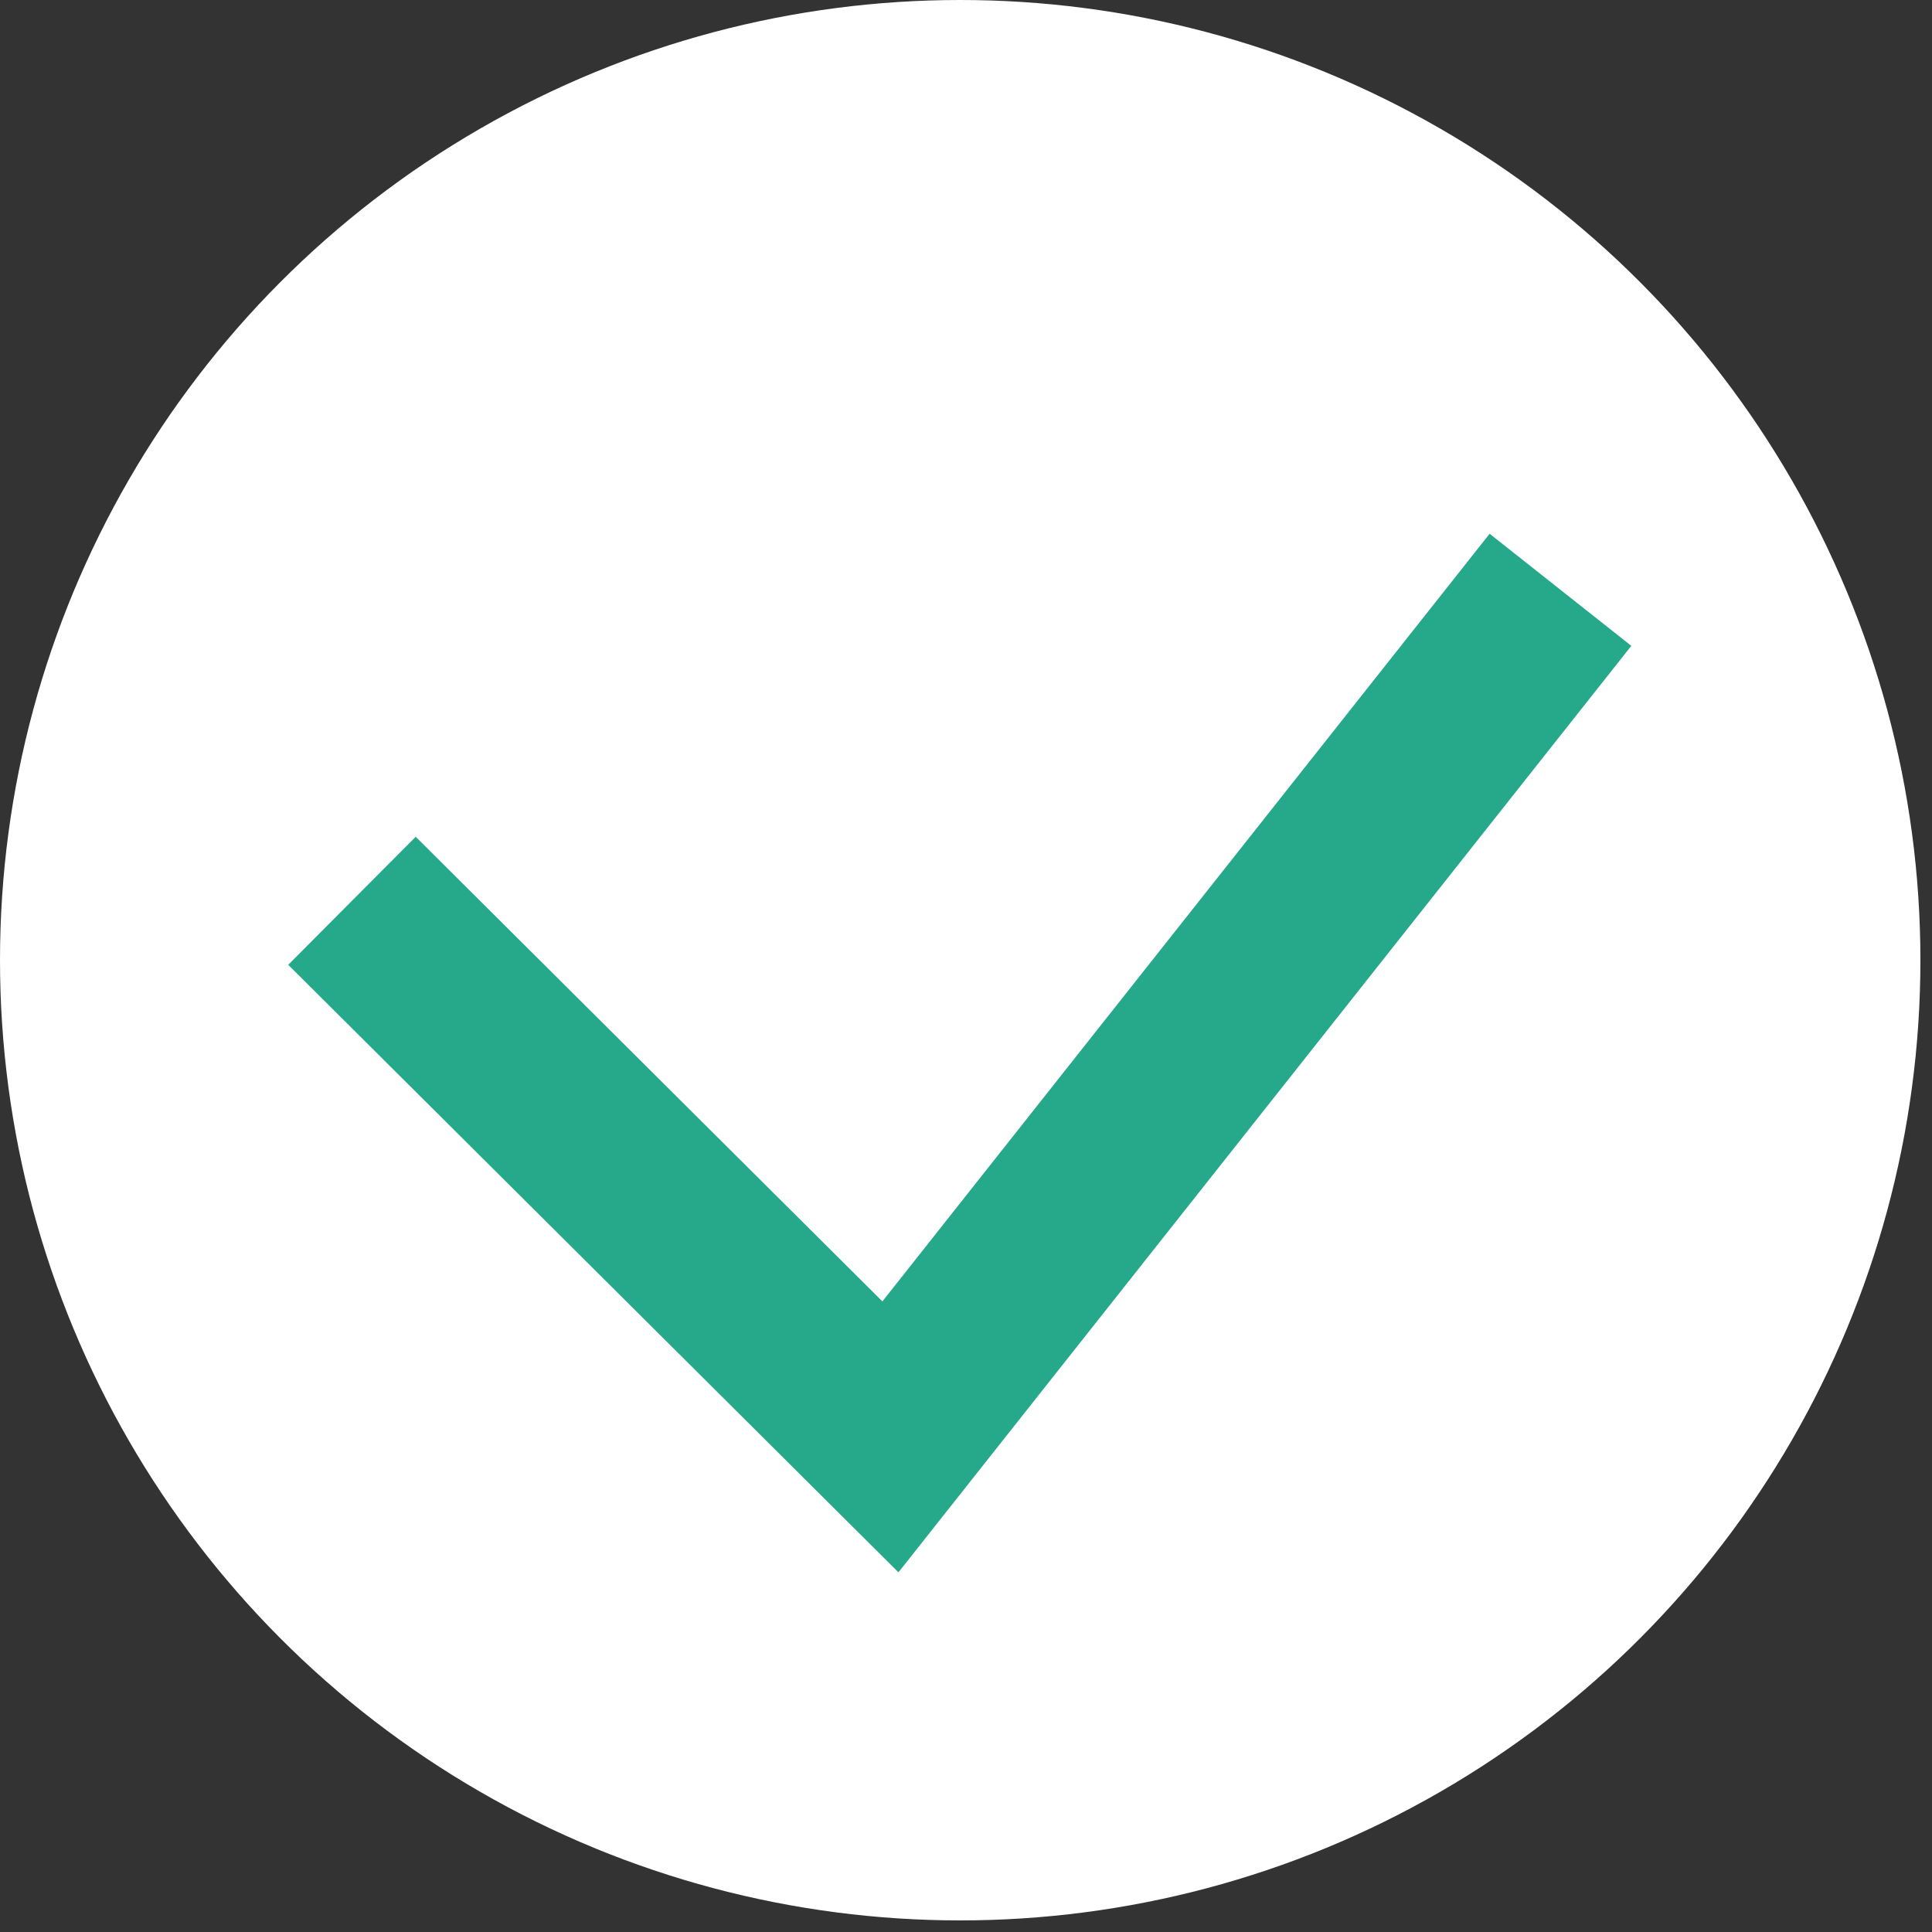 <svg viewBox="0 0 90 90" xmlns="http://www.w3.org/2000/svg" fill-rule="evenodd" clip-rule="evenodd" stroke-linejoin="round" stroke-miterlimit="1.41">
    <rect x="0" y="0" width="90" height="90" fill="#333333" stroke="none"/>
    <circle cx="44.73" cy="44.73" r="44.73" fill="#fff"/>
    <path d="M75.993 30.086L41.861 73.235l-.017.001-28.418-28.291 5.939-5.965 21.74 21.644 28.287-35.76 6.601 5.222z" fill="#26a88b"/>
</svg>
